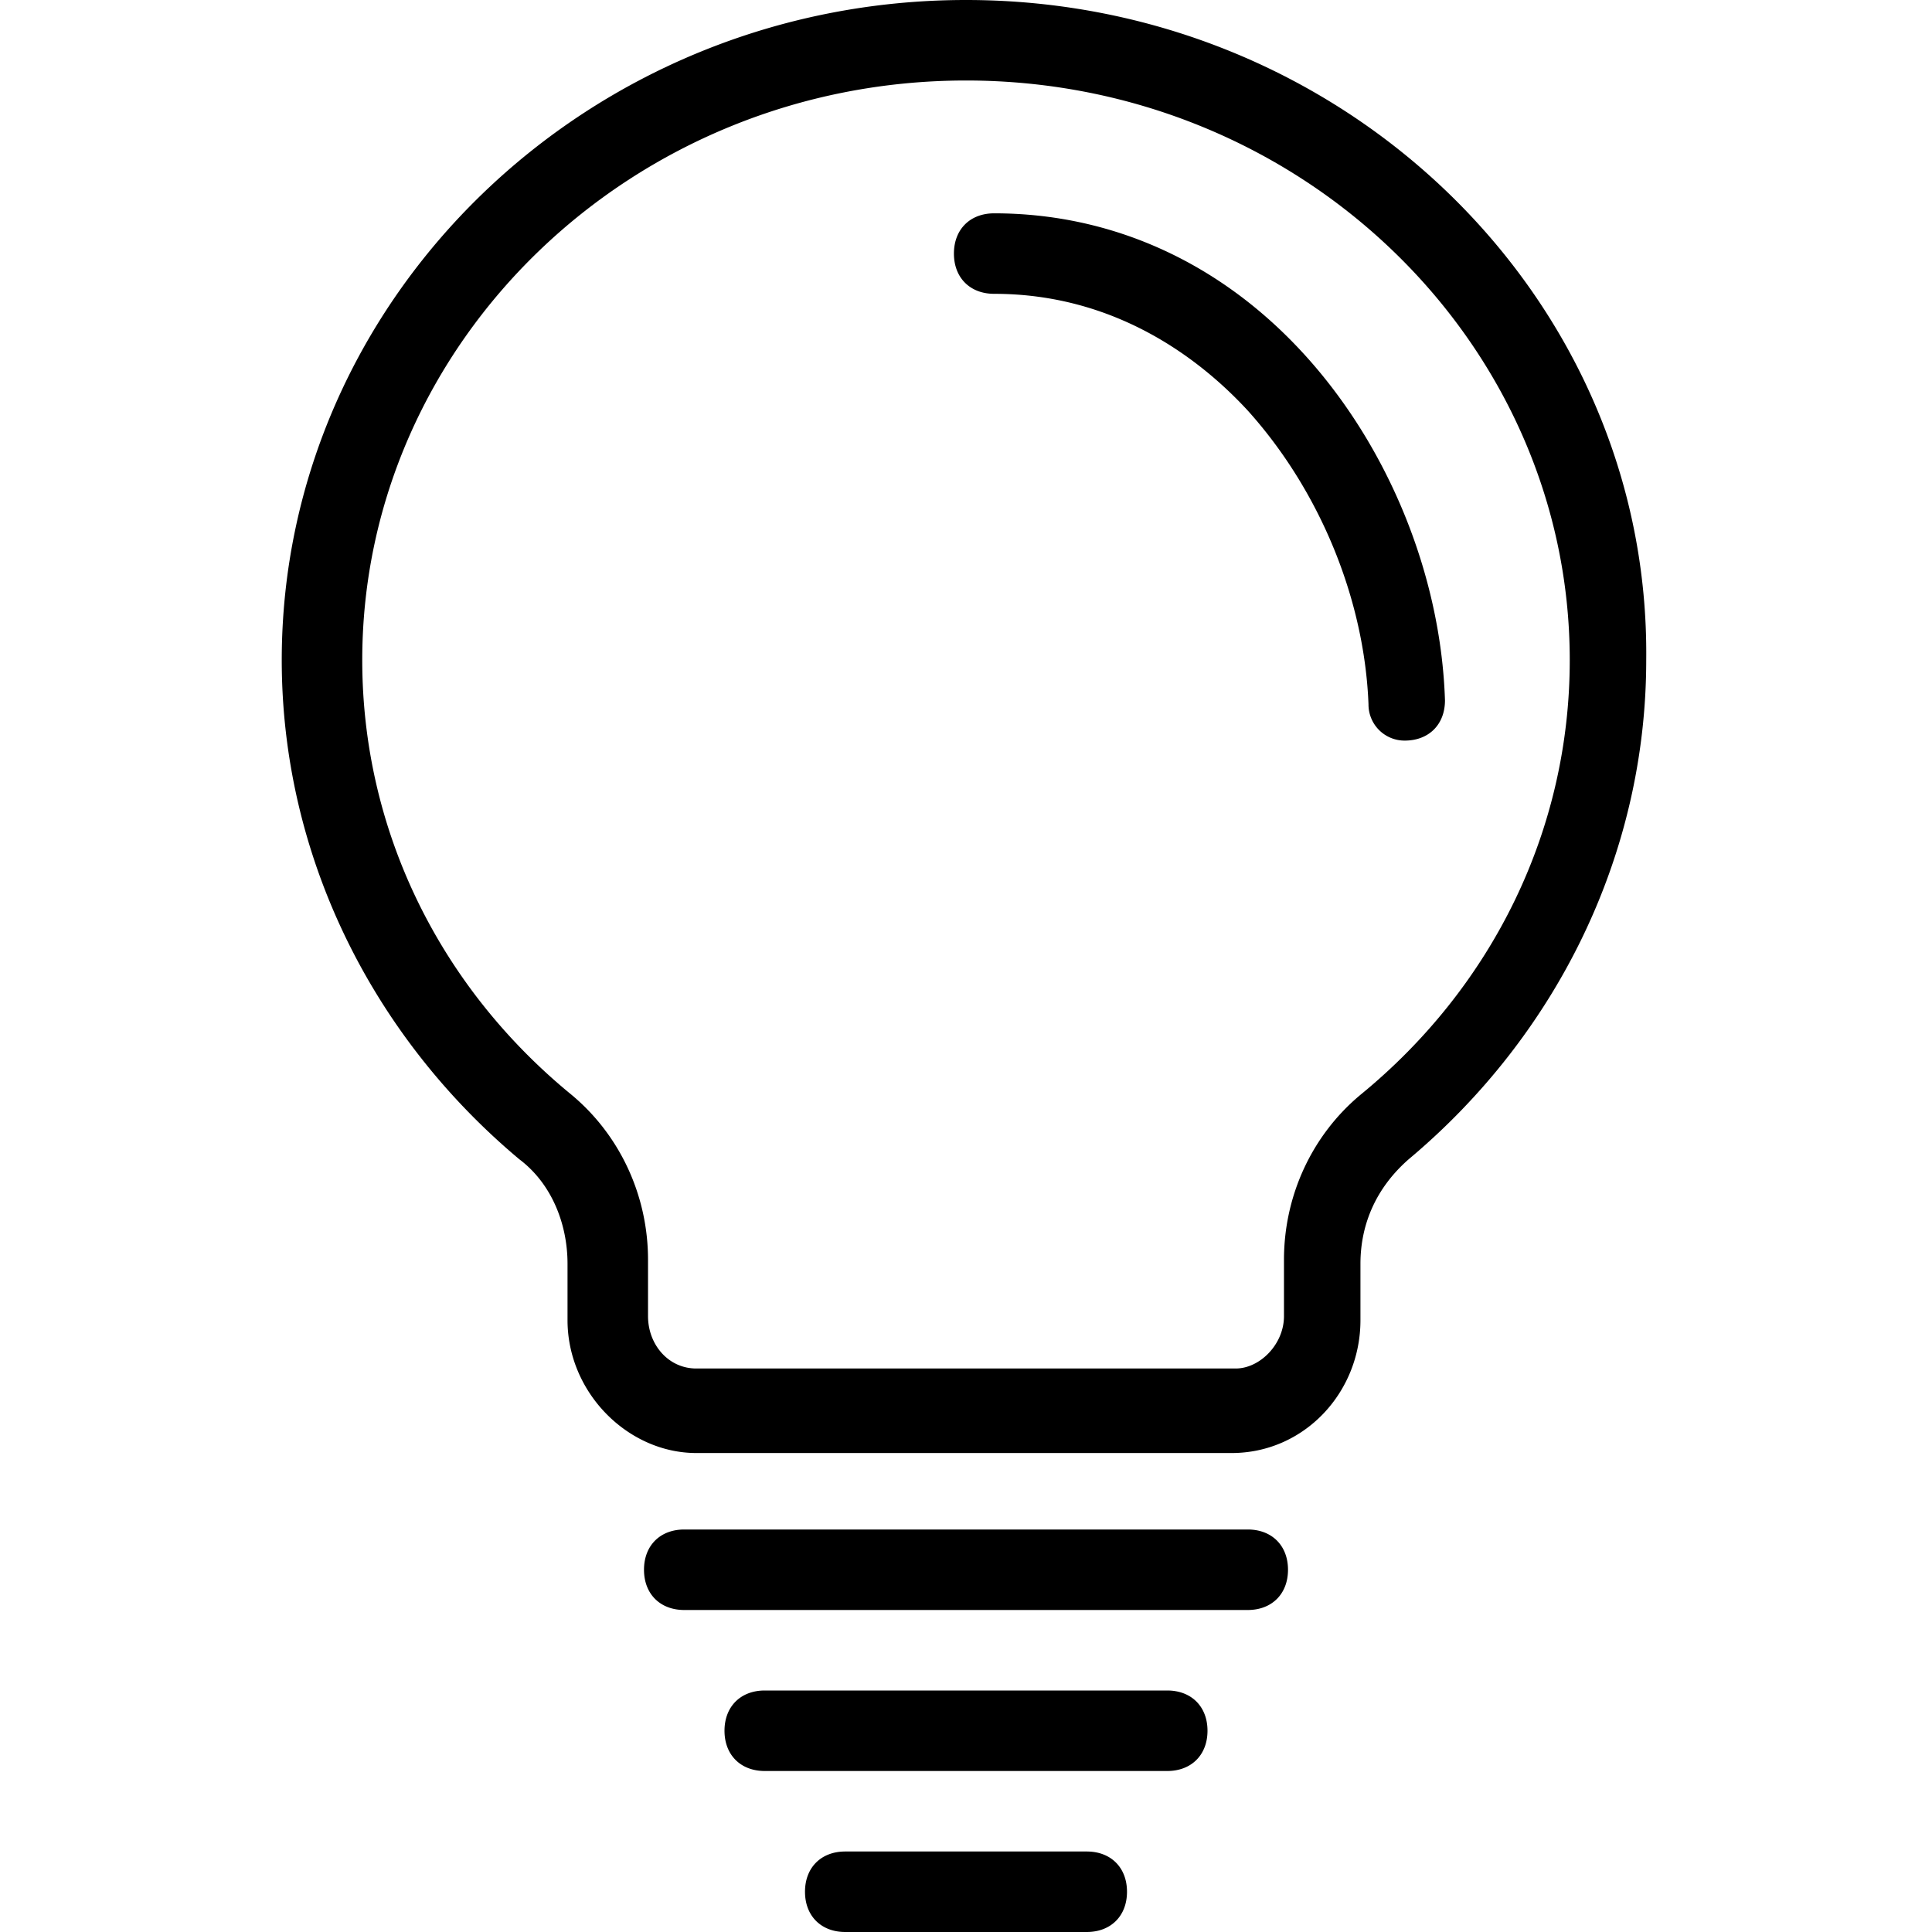<?xml version="1.0" standalone="no"?><!DOCTYPE svg PUBLIC "-//W3C//DTD SVG 1.1//EN" "http://www.w3.org/Graphics/SVG/1.1/DTD/svg11.dtd"><svg t="1535425464861" class="icon" style="" viewBox="0 0 1024 1024" version="1.1" xmlns="http://www.w3.org/2000/svg" p-id="12745" xmlns:xlink="http://www.w3.org/1999/xlink" width="200" height="200"><defs><style type="text/css"></style></defs><path d="M512 0C311.467 0 149.333 157.867 149.333 349.867c0 102.4 46.934 198.4 125.867 264.533 17.067 12.8 25.6 34.133 25.6 55.467v29.866c0 38.4 32 70.4 68.267 70.4H652.8c38.4 0 68.267-32 68.267-70.4v-29.866c0-21.334 8.533-40.534 25.6-55.467 78.933-66.133 125.866-162.133 125.866-264.533C874.667 157.867 712.533 0 512 0z m209.067 580.267c-25.6 21.333-40.534 53.333-40.534 87.466V697.6c0 14.933-12.8 27.733-25.6 27.733H369.067c-14.934 0-25.6-12.8-25.6-27.733v-29.867c0-34.133-14.934-66.133-40.534-87.466-70.4-57.6-110.933-140.8-110.933-230.4 0-168.534 142.933-307.2 320-307.2s320 138.666 320 307.2c0 89.6-40.533 172.8-110.933 230.4zM691.2 187.733c-44.8-49.066-102.4-74.666-164.267-74.666-12.8 0-21.333 8.533-21.333 21.333s8.533 21.333 21.333 21.333c64 0 108.8 34.134 134.4 61.867 38.4 42.667 61.867 100.267 64 155.733a19.12 19.12 0 0 0 19.2 19.2c12.8 0 21.334-8.533 21.334-21.333C763.733 305.067 736 236.8 691.2 187.733z m-29.867 622.934H362.667c-12.8 0-21.334 8.533-21.334 21.333s8.534 21.333 21.334 21.333h298.666c12.8 0 21.334-8.533 21.334-21.333s-8.534-21.333-21.334-21.333zM618.667 896H405.333c-12.8 0-21.333 8.533-21.333 21.333s8.533 21.334 21.333 21.334h213.334c12.8 0 21.333-8.534 21.333-21.334S631.467 896 618.667 896zM576 981.333H448c-12.8 0-21.333 8.534-21.333 21.334S435.2 1024 448 1024h128c12.8 0 21.333-8.533 21.333-21.333S588.8 981.333 576 981.333z" p-id="12746" data-spm-anchor-id="a313x.7781069.0.i12"></path></svg>
